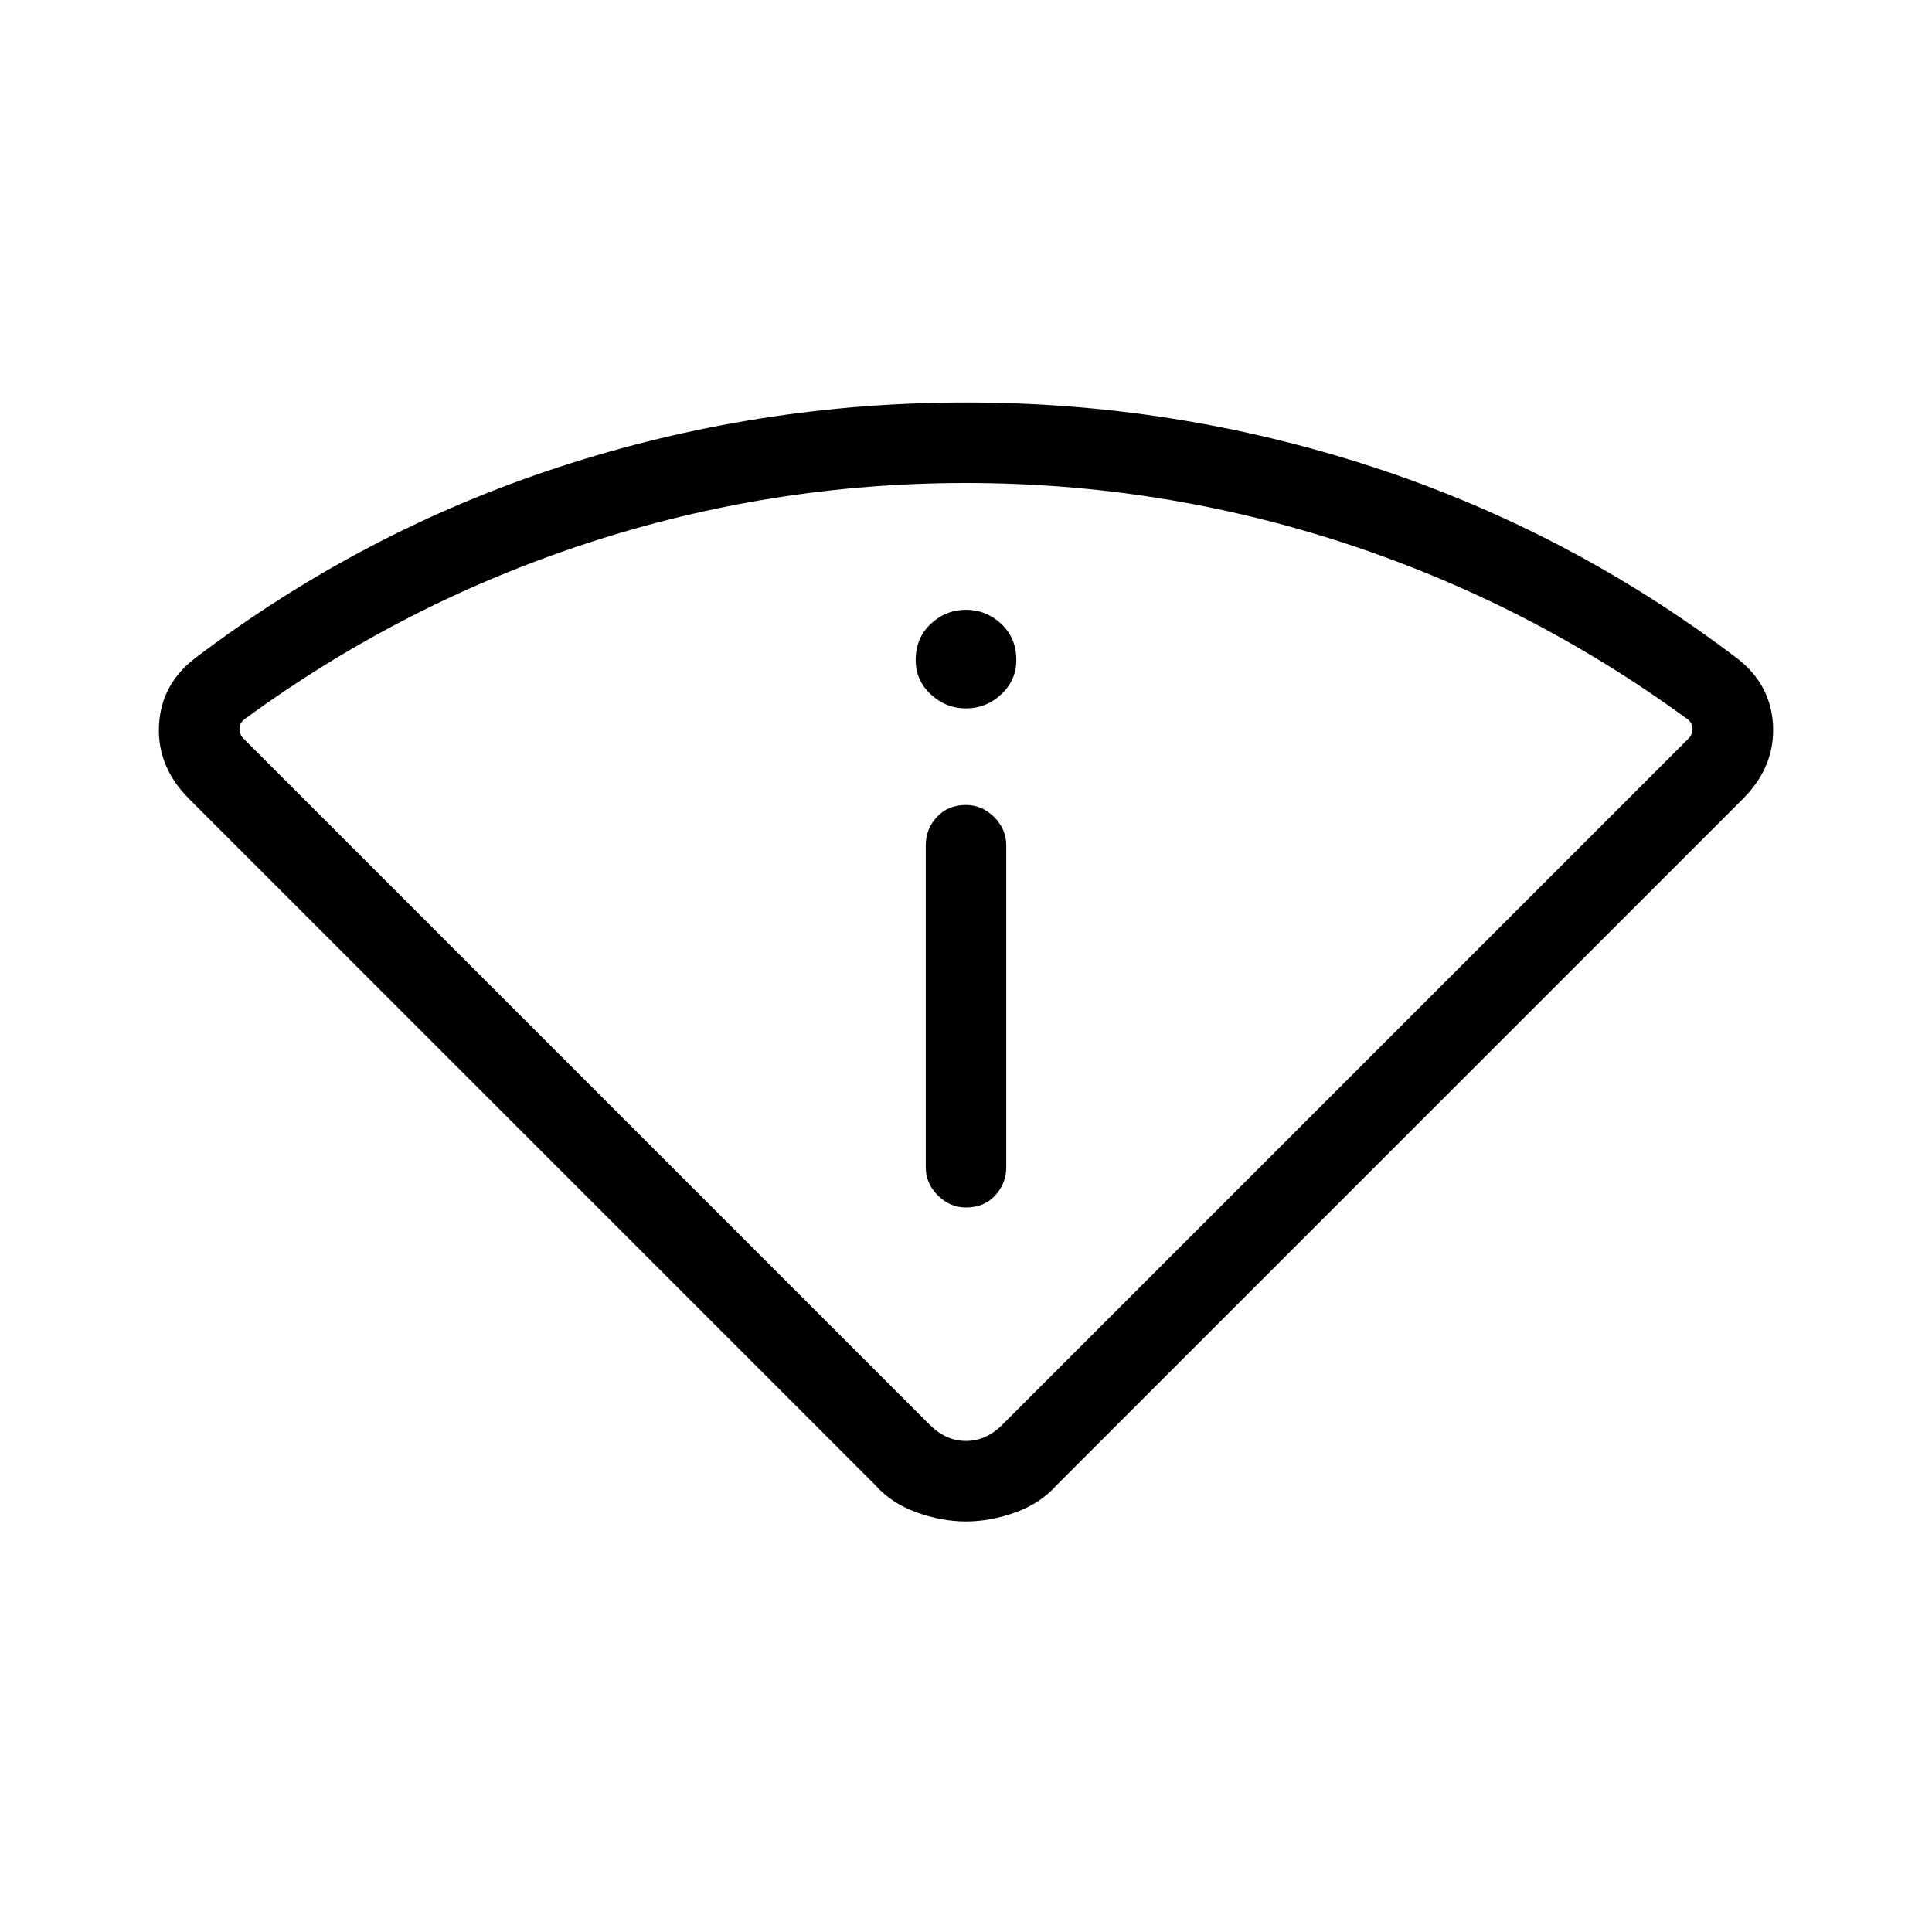 <svg xmlns="http://www.w3.org/2000/svg" height="24" width="24"><path d="M12 18.9q-.3 0-.612-.112-.313-.113-.513-.338L2.35 9.925q-.4-.4-.375-.913.025-.512.45-.837Q4.5 6.6 6.95 5.8T12 5q2.6 0 5.05.8 2.45.8 4.525 2.375.425.325.45.837.025.513-.375.913l-8.525 8.525q-.2.225-.512.338-.313.112-.613.112Zm-.45-1.2q.2.2.45.2t.45-.2l8.525-8.525q.05-.05.05-.125t-.075-.125Q19 7.5 16.712 6.75 14.425 6 12 6t-4.712.75Q5 7.5 3.05 8.925q-.075.05-.075.125t.05.125ZM12 15q.225 0 .363-.15.137-.15.137-.35v-4q0-.2-.15-.35Q12.2 10 12 10q-.225 0-.363.15-.137.15-.137.35v4q0 .2.15.35.15.15.35.15Zm0-6.2q.25 0 .438-.175.187-.175.187-.425 0-.275-.187-.45-.188-.175-.438-.175t-.438.175q-.187.175-.187.45 0 .25.187.425.188.175.438.175Zm0 9.15Z"/></svg>